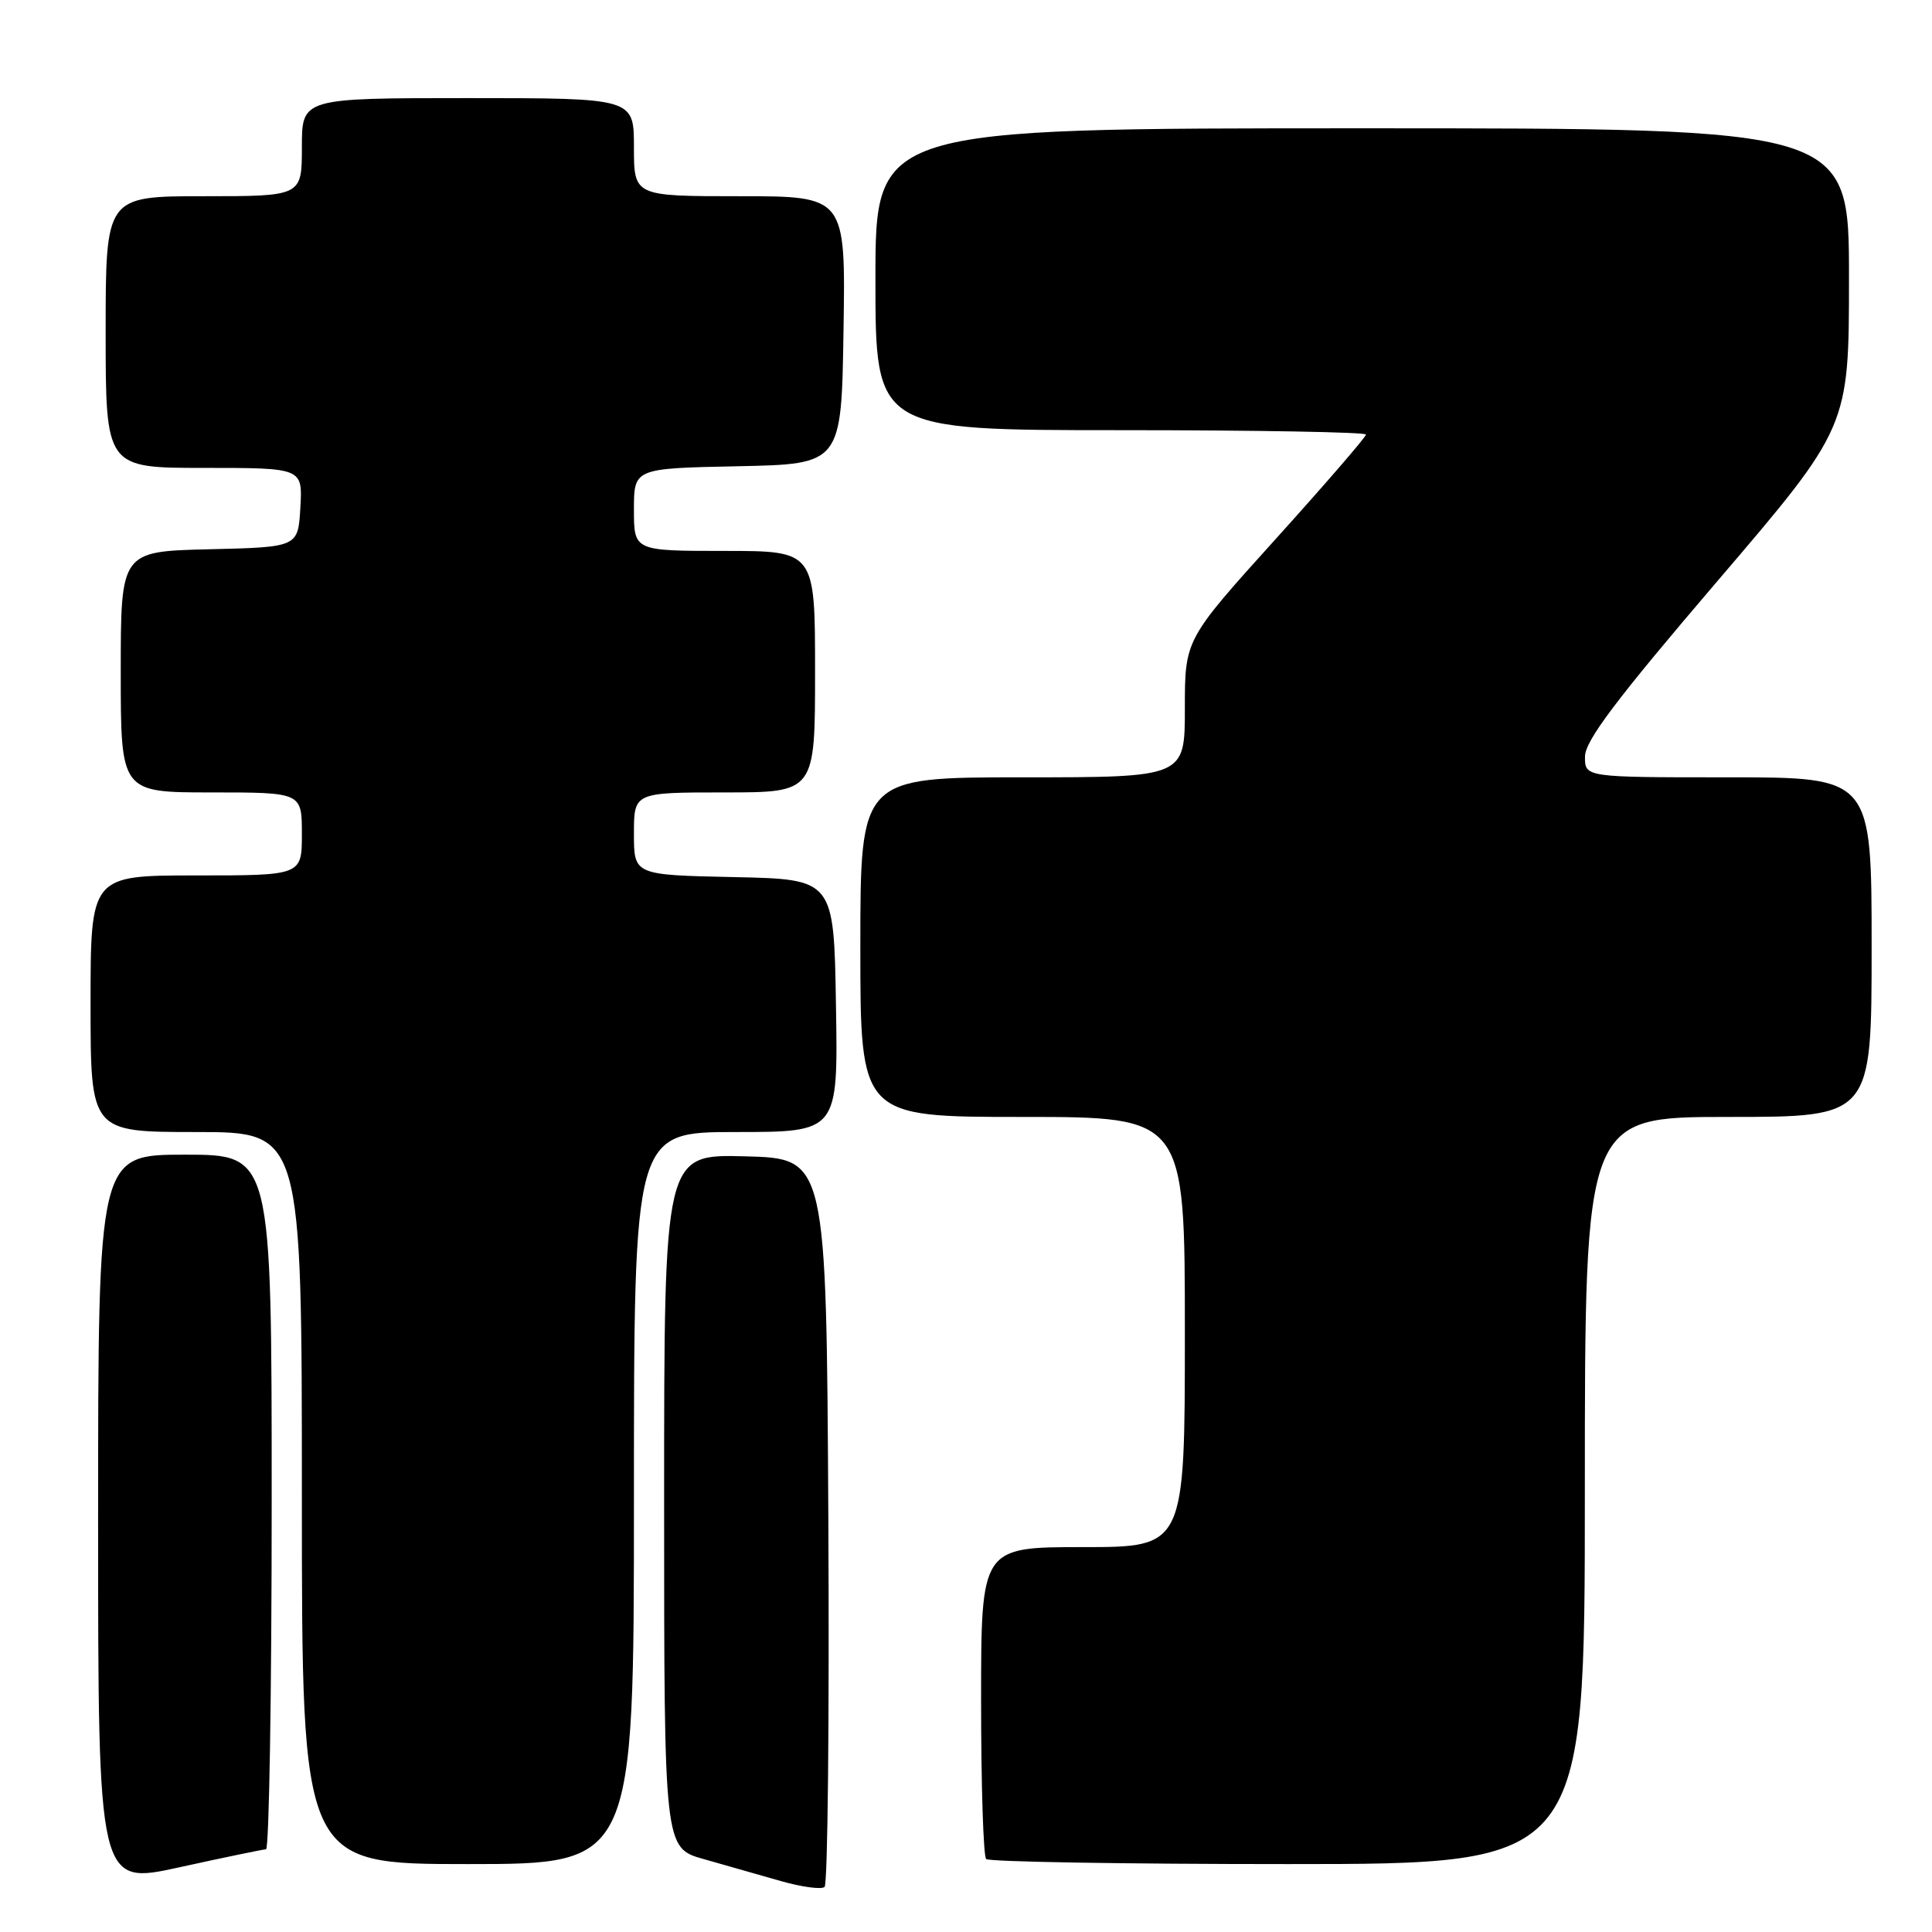 <?xml version="1.0" encoding="UTF-8" standalone="no"?>
<!DOCTYPE svg PUBLIC "-//W3C//DTD SVG 1.1//EN" "http://www.w3.org/Graphics/SVG/1.1/DTD/svg11.dtd" >
<svg xmlns="http://www.w3.org/2000/svg" xmlns:xlink="http://www.w3.org/1999/xlink" version="1.1" viewBox="0 0 256 256">
 <g >
 <path fill="currentColor"
d=" M 109.76 201.44 C 109.50 153.50 109.50 153.50 98.75 153.22 C 88.00 152.93 88.00 152.93 88.00 198.90 C 88.00 244.86 88.00 244.86 93.25 246.34 C 96.14 247.16 100.75 248.47 103.50 249.26 C 106.25 250.04 108.84 250.39 109.26 250.03 C 109.68 249.67 109.90 227.81 109.76 201.44 Z  M 35.25 245.04 C 35.66 245.02 36.00 224.30 36.00 199.00 C 36.00 153.00 36.00 153.00 24.50 153.00 C 13.00 153.00 13.00 153.00 13.00 201.39 C 13.00 249.79 13.00 249.79 23.75 247.43 C 29.66 246.13 34.84 245.06 35.25 245.04 Z  M 84.00 198.50 C 84.00 150.00 84.00 150.00 97.52 150.00 C 111.05 150.00 111.05 150.00 110.77 133.25 C 110.50 116.50 110.50 116.50 97.25 116.22 C 84.00 115.94 84.00 115.94 84.00 110.47 C 84.00 105.00 84.00 105.00 96.00 105.00 C 108.00 105.00 108.00 105.00 108.00 89.00 C 108.00 73.00 108.00 73.00 96.00 73.00 C 84.00 73.00 84.00 73.00 84.00 67.53 C 84.00 62.06 84.00 62.06 97.75 61.78 C 111.50 61.50 111.50 61.50 111.77 43.75 C 112.05 26.00 112.05 26.00 98.02 26.00 C 84.00 26.00 84.00 26.00 84.00 19.50 C 84.00 13.00 84.00 13.00 62.00 13.00 C 40.00 13.00 40.00 13.00 40.00 19.50 C 40.00 26.00 40.00 26.00 27.00 26.00 C 14.00 26.00 14.00 26.00 14.00 44.00 C 14.00 62.00 14.00 62.00 27.05 62.00 C 40.10 62.00 40.10 62.00 39.80 67.25 C 39.50 72.50 39.50 72.50 27.75 72.78 C 16.00 73.06 16.00 73.06 16.00 89.03 C 16.00 105.00 16.00 105.00 28.00 105.00 C 40.00 105.00 40.00 105.00 40.00 110.50 C 40.00 116.00 40.00 116.00 26.00 116.00 C 12.00 116.00 12.00 116.00 12.00 133.00 C 12.00 150.00 12.00 150.00 26.00 150.00 C 40.00 150.00 40.00 150.00 40.00 198.50 C 40.00 247.00 40.00 247.00 62.00 247.00 C 84.00 247.00 84.00 247.00 84.00 198.50 Z  M 210.00 197.50 C 210.00 148.00 210.00 148.00 229.00 148.00 C 248.00 148.00 248.00 148.00 248.00 125.50 C 248.00 103.00 248.00 103.00 229.00 103.00 C 210.00 103.00 210.00 103.00 210.02 100.25 C 210.03 98.15 214.16 92.68 227.52 77.05 C 245.00 56.61 245.00 56.61 245.00 36.80 C 245.00 17.00 245.00 17.00 180.50 17.00 C 116.00 17.00 116.00 17.00 116.00 37.00 C 116.00 57.00 116.00 57.00 148.50 57.00 C 166.38 57.00 181.00 57.26 181.00 57.58 C 181.00 57.90 175.60 64.15 169.00 71.46 C 157.00 84.75 157.00 84.75 157.00 93.88 C 157.00 103.00 157.00 103.00 135.50 103.00 C 114.00 103.00 114.00 103.00 114.00 125.50 C 114.00 148.00 114.00 148.00 135.50 148.00 C 157.00 148.00 157.00 148.00 157.00 176.50 C 157.00 205.00 157.00 205.00 143.50 205.00 C 130.00 205.00 130.00 205.00 130.00 225.33 C 130.00 236.52 130.30 245.97 130.67 246.33 C 131.03 246.70 149.03 247.00 170.67 247.00 C 210.00 247.00 210.00 247.00 210.00 197.50 Z "/>
</g>
</svg>